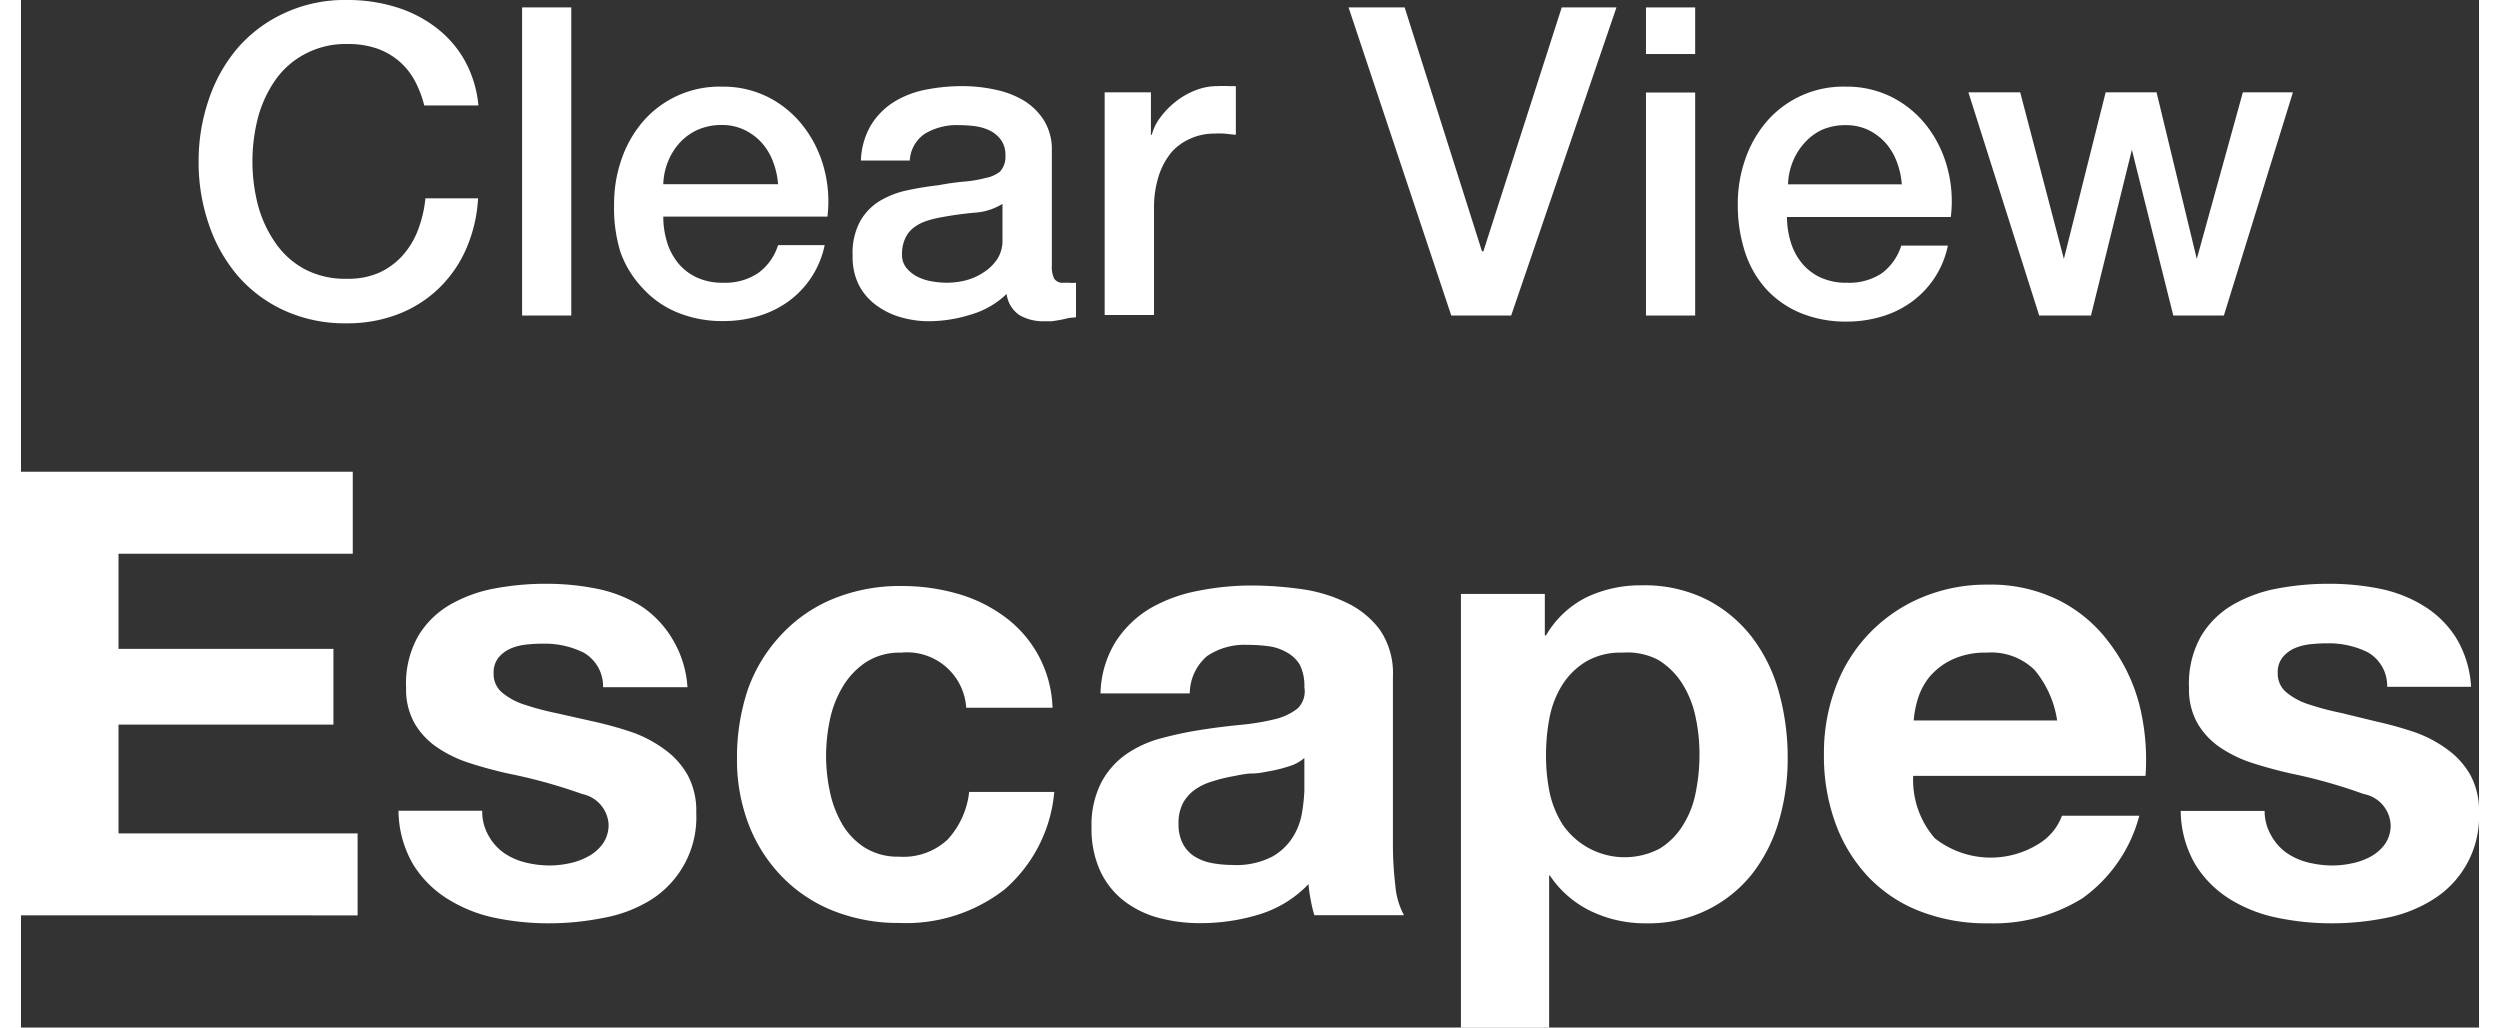 <svg id="Layer_1" data-name="Layer 1" xmlns="http://www.w3.org/2000/svg" width="142.4" height="58.53px" viewBox="0 0 142.4 59.53"><rect x="0" y="0" width="142.4" height="59.53" fill="#333333" stroke="none"/><defs><style>.cls-1{fill:#fff;}</style></defs><title>clear-view-escapes</title><path class="cls-1" d="M19.5,27.52v4.75H5.93v5.51H18.38v4.39H5.93v6.3H19.78v4.75H0.28V27.52H19.5Z" transform="translate(-0.28 -0.19)"/><path class="cls-1" d="M27.36,48.59a3,3,0,0,0,.88,1,3.78,3.78,0,0,0,1.24.56,5.84,5.84,0,0,0,1.46.18,5.46,5.46,0,0,0,1.13-.13,3.86,3.86,0,0,0,1.08-.4A2.47,2.47,0,0,0,34,49.05a1.89,1.89,0,0,0,.32-1.13,1.91,1.91,0,0,0-1.53-1.73A30.59,30.59,0,0,0,28.49,45q-1.12-.25-2.18-0.59a7.38,7.38,0,0,1-1.89-.9,4.35,4.35,0,0,1-1.33-1.4,4,4,0,0,1-.5-2.07,5.6,5.6,0,0,1,.7-3,5.16,5.16,0,0,1,1.85-1.82,8.13,8.13,0,0,1,2.59-.94,15.92,15.92,0,0,1,3-.27,14.79,14.79,0,0,1,2.93.29,7.77,7.77,0,0,1,2.54,1A5.83,5.83,0,0,1,38,37.18,6.11,6.11,0,0,1,38.89,40H34a2.24,2.24,0,0,0-1.12-2,5.1,5.1,0,0,0-2.37-.52,8.77,8.77,0,0,0-.94.05,3.15,3.15,0,0,0-.92.23,1.91,1.91,0,0,0-.7.52,1.38,1.38,0,0,0-.29.92,1.4,1.4,0,0,0,.5,1.12,3.88,3.88,0,0,0,1.31.7,16.38,16.38,0,0,0,1.85.49L33.5,42a21.57,21.57,0,0,1,2.18.61,7.2,7.2,0,0,1,1.89,1,4.63,4.63,0,0,1,1.33,1.48,4.34,4.34,0,0,1,.5,2.18,5.65,5.65,0,0,1-2.66,5.07A7.9,7.9,0,0,1,34,53.37a15.9,15.9,0,0,1-3.11.31,15.36,15.36,0,0,1-3.17-.32A8.35,8.35,0,0,1,25,52.27a6.17,6.17,0,0,1-2-2,6.25,6.25,0,0,1-.85-3.11H27A2.8,2.8,0,0,0,27.36,48.59Z" transform="translate(-0.28 -0.19)"/><path class="cls-1" d="M51.27,38a3.59,3.59,0,0,0-2.05.56,4.45,4.45,0,0,0-1.35,1.44,6.23,6.23,0,0,0-.74,1.94A10.54,10.54,0,0,0,46.92,44,10.11,10.11,0,0,0,47.13,46a6.32,6.32,0,0,0,.7,1.89,4,4,0,0,0,1.31,1.39,3.61,3.61,0,0,0,2,.54,3.75,3.75,0,0,0,2.83-1,4.86,4.86,0,0,0,1.24-2.75h4.93a8.43,8.43,0,0,1-2.88,5.65,9.29,9.29,0,0,1-6.08,1.94,10.16,10.16,0,0,1-3.83-.7,8.49,8.49,0,0,1-3-2,8.92,8.92,0,0,1-1.91-3,10.42,10.42,0,0,1-.68-3.83,12.4,12.4,0,0,1,.63-4A9,9,0,0,1,44.29,37a8.49,8.49,0,0,1,3-2.1,10.15,10.15,0,0,1,4-.76,11.63,11.63,0,0,1,3.19.43,8.49,8.49,0,0,1,2.73,1.31,6.79,6.79,0,0,1,2.83,5.31h-5A3.43,3.43,0,0,0,51.27,38Z" transform="translate(-0.28 -0.19)"/><path class="cls-1" d="M62.82,40.33a5.93,5.93,0,0,1,.9-3,6.13,6.13,0,0,1,2-1.91,8.83,8.83,0,0,1,2.75-1,15.71,15.71,0,0,1,3.08-.31,20.85,20.85,0,0,1,2.84.2,8.72,8.72,0,0,1,2.63.77A5.18,5.18,0,0,1,79,36.67a4.47,4.47,0,0,1,.76,2.72v9.68a19.49,19.49,0,0,0,.14,2.41,4.34,4.34,0,0,0,.5,1.73H75.21A6.77,6.77,0,0,1,75,52.33a7.44,7.44,0,0,1-.13-0.92A6.64,6.64,0,0,1,72,53.17a11.55,11.55,0,0,1-3.38.5,9.1,9.1,0,0,1-2.48-.32,5.68,5.68,0,0,1-2-1,4.69,4.69,0,0,1-1.35-1.73,5.84,5.84,0,0,1-.49-2.48,5.42,5.42,0,0,1,.56-2.61,4.66,4.66,0,0,1,1.44-1.64,6.44,6.44,0,0,1,2-.92,21.75,21.75,0,0,1,2.29-.49q1.15-.18,2.27-0.29a13.74,13.74,0,0,0,2-.32,3.43,3.43,0,0,0,1.37-.63A1.38,1.38,0,0,0,74.63,40a2.72,2.72,0,0,0-.27-1.31A2,2,0,0,0,73.64,38a2.86,2.86,0,0,0-1-.36,8.61,8.61,0,0,0-1.28-.09,3.88,3.88,0,0,0-2.37.65,2.89,2.89,0,0,0-1,2.16H62.82Zm11.8,3.78a2.28,2.28,0,0,1-.81.45,8.28,8.28,0,0,1-1,.27C72.4,44.9,72,45,71.61,45s-0.82.11-1.22,0.18a9.24,9.24,0,0,0-1.13.29,3.34,3.34,0,0,0-1,.49,2.3,2.3,0,0,0-.67.77,2.49,2.49,0,0,0-.25,1.19,2.4,2.4,0,0,0,.25,1.15,1.93,1.93,0,0,0,.68.74,2.9,2.9,0,0,0,1,.38,6.48,6.48,0,0,0,1.19.11,4.51,4.51,0,0,0,2.34-.5,3.36,3.36,0,0,0,1.22-1.21,3.87,3.87,0,0,0,.49-1.42A10.06,10.06,0,0,0,74.63,46V44.11Z" transform="translate(-0.28 -0.19)"/><path class="cls-1" d="M88.56,34.6V37h0.07A5.62,5.62,0,0,1,91,34.78a7.29,7.29,0,0,1,3.17-.68,8.07,8.07,0,0,1,3.78.83,7.82,7.82,0,0,1,2.63,2.2,9.31,9.31,0,0,1,1.55,3.19,14.19,14.19,0,0,1,.5,3.8,12.82,12.82,0,0,1-.5,3.6,9.18,9.18,0,0,1-1.53,3.06A7.58,7.58,0,0,1,98,52.89a7.69,7.69,0,0,1-3.58.79,7.23,7.23,0,0,1-3.18-.7,6,6,0,0,1-2.39-2.07H88.81v8.82H83.7V34.6h4.86ZM95.2,49.36A4.09,4.09,0,0,0,96.56,48a5.43,5.43,0,0,0,.74-1.89,11.19,11.19,0,0,0,.22-2.2,10.32,10.32,0,0,0-.23-2.2,5.86,5.86,0,0,0-.77-1.92,4.33,4.33,0,0,0-1.39-1.37A3.87,3.87,0,0,0,93.05,38a3.94,3.94,0,0,0-2.11.52,4.22,4.22,0,0,0-1.37,1.35,5.6,5.6,0,0,0-.74,1.91A11.3,11.3,0,0,0,88.63,44a10.31,10.31,0,0,0,.23,2.2A5.69,5.69,0,0,0,89.62,48,4.36,4.36,0,0,0,95.2,49.36Z" transform="translate(-0.28 -0.19)"/><path class="cls-1" d="M111.15,48.75a5.24,5.24,0,0,0,6,.34,3.21,3.21,0,0,0,1.37-1.64H123a8.54,8.54,0,0,1-3.31,4.79,9.75,9.75,0,0,1-5.4,1.44,10.6,10.6,0,0,1-4-.7,8.22,8.22,0,0,1-3-2,9,9,0,0,1-1.89-3.09,11.34,11.34,0,0,1-.67-4,10.84,10.84,0,0,1,.68-3.89,9,9,0,0,1,4.95-5.18,9.63,9.63,0,0,1,3.87-.76,8.84,8.84,0,0,1,4.14.92,8.26,8.26,0,0,1,2.9,2.46A10.14,10.14,0,0,1,123,41a13.14,13.14,0,0,1,.36,4.14H109.9A5.16,5.16,0,0,0,111.15,48.75ZM116.93,39a3.59,3.59,0,0,0-2.79-1,4.45,4.45,0,0,0-2,.41,3.89,3.89,0,0,0-1.3,1,3.77,3.77,0,0,0-.68,1.3,5.83,5.83,0,0,0-.23,1.22h8.31A5.91,5.91,0,0,0,116.93,39Z" transform="translate(-0.28 -0.19)"/><path class="cls-1" d="M130.64,48.59a3,3,0,0,0,.88,1,3.78,3.78,0,0,0,1.24.56,5.83,5.83,0,0,0,1.46.18,5.46,5.46,0,0,0,1.13-.13,3.86,3.86,0,0,0,1.08-.4,2.47,2.47,0,0,0,.81-0.72,1.89,1.89,0,0,0,.32-1.13A1.91,1.91,0,0,0,136,46.19,30.55,30.55,0,0,0,131.78,45q-1.11-.25-2.18-0.59a7.39,7.39,0,0,1-1.89-.9,4.36,4.36,0,0,1-1.33-1.4,4,4,0,0,1-.5-2.07,5.6,5.6,0,0,1,.7-3,5.18,5.18,0,0,1,1.85-1.82,8.13,8.13,0,0,1,2.59-.94,15.91,15.91,0,0,1,3-.27,14.79,14.79,0,0,1,2.93.29,7.77,7.77,0,0,1,2.54,1,5.84,5.84,0,0,1,1.85,1.82,6.11,6.11,0,0,1,.88,2.86h-4.86a2.24,2.24,0,0,0-1.12-2,5.1,5.1,0,0,0-2.37-.52,8.77,8.77,0,0,0-.94.05,3.15,3.15,0,0,0-.92.23,1.9,1.9,0,0,0-.7.52,1.38,1.38,0,0,0-.29.92,1.4,1.4,0,0,0,.5,1.12,3.87,3.87,0,0,0,1.31.7,16.33,16.33,0,0,0,1.85.49L136.78,42a21.57,21.57,0,0,1,2.18.61,7.18,7.18,0,0,1,1.89,1,4.63,4.63,0,0,1,1.33,1.48,4.33,4.33,0,0,1,.5,2.18A5.65,5.65,0,0,1,140,52.31a7.89,7.89,0,0,1-2.72,1.06,15.9,15.9,0,0,1-3.11.31,15.35,15.35,0,0,1-3.17-.32,8.35,8.35,0,0,1-2.75-1.08,6.18,6.18,0,0,1-2-2,6.25,6.25,0,0,1-.85-3.11h4.86A2.8,2.8,0,0,0,130.64,48.59Z" transform="translate(-0.28 -0.19)"/><path class="cls-1" d="M23.64,6.29a6.36,6.36,0,0,0-.55-1.43,4,4,0,0,0-.9-1.12A4,4,0,0,0,20.9,3a5.11,5.11,0,0,0-1.71-.26,5,5,0,0,0-2.46.58A4.84,4.84,0,0,0,15,4.85a6.93,6.93,0,0,0-1,2.19,10.16,10.16,0,0,0,0,5,6.92,6.92,0,0,0,1,2.19,4.83,4.83,0,0,0,1.69,1.54,5,5,0,0,0,2.46.57A4.44,4.44,0,0,0,21,16a4.12,4.12,0,0,0,1.38-1,4.71,4.71,0,0,0,.9-1.49,7.13,7.13,0,0,0,.43-1.83h3.05a8.48,8.48,0,0,1-.69,2.93,7.17,7.17,0,0,1-1.59,2.29,7,7,0,0,1-2.35,1.49,8.14,8.14,0,0,1-3,.53,8.43,8.43,0,0,1-3.59-.74,7.88,7.88,0,0,1-2.69-2,9,9,0,0,1-1.69-3,11,11,0,0,1-.59-3.63,11,11,0,0,1,.59-3.6,9,9,0,0,1,1.69-3,8,8,0,0,1,2.69-2A8.29,8.29,0,0,1,19.19.19,9.46,9.46,0,0,1,22,.6a7.31,7.31,0,0,1,2.34,1.2A6.23,6.23,0,0,1,26,3.72a6.66,6.66,0,0,1,.78,2.58H23.64Z" transform="translate(-0.28 -0.19)"/><path class="cls-1" d="M29.31,0.62h2.85V18.47H29.31V0.62Z" transform="translate(-0.28 -0.19)"/><path class="cls-1" d="M37.49,12.74a5,5,0,0,0,.21,1.45,3.57,3.57,0,0,0,.64,1.23,3.06,3.06,0,0,0,1.08.84,3.54,3.54,0,0,0,1.55.31A3.42,3.42,0,0,0,43,16a3.17,3.17,0,0,0,1.14-1.61h2.7a5.36,5.36,0,0,1-2.1,3.26,5.71,5.71,0,0,1-1.74.85,7,7,0,0,1-2,.29,6.85,6.85,0,0,1-2.7-.5,5.58,5.58,0,0,1-2-1.4A5.93,5.93,0,0,1,35,14.77,8.74,8.74,0,0,1,34.64,12a7.79,7.79,0,0,1,.44-2.61,6.68,6.68,0,0,1,1.25-2.18,5.86,5.86,0,0,1,4.56-2,5.8,5.8,0,0,1,2.74.64,6,6,0,0,1,2,1.69A6.84,6.84,0,0,1,46.8,9.93,7.42,7.42,0,0,1,47,12.74h-9.5Zm6.65-1.88a4.61,4.61,0,0,0-.29-1.3,3.47,3.47,0,0,0-.65-1.09,3.23,3.23,0,0,0-1-.75,3,3,0,0,0-1.31-.29,3.42,3.42,0,0,0-1.36.26,3.11,3.11,0,0,0-1.05.73,3.59,3.59,0,0,0-.7,1.09,3.78,3.78,0,0,0-.29,1.35h6.65Z" transform="translate(-0.28 -0.19)"/><path class="cls-1" d="M60,15.59a1.51,1.51,0,0,0,.14.75,0.58,0.58,0,0,0,.54.23H61a1.85,1.85,0,0,0,.4,0v2L61,18.61l-0.49.11-0.5.08-0.43,0a2.75,2.75,0,0,1-1.45-.35,1.74,1.74,0,0,1-.75-1.23,5,5,0,0,1-2.09,1.2,8.22,8.22,0,0,1-2.39.38,5.86,5.86,0,0,1-1.68-.24,4.38,4.38,0,0,1-1.41-.7,3.35,3.35,0,0,1-1-1.18A3.62,3.62,0,0,1,48.46,15a3.84,3.84,0,0,1,.44-2,3.24,3.24,0,0,1,1.15-1.18,5.21,5.21,0,0,1,1.6-.61q0.89-.19,1.79-0.29a14.67,14.67,0,0,1,1.48-.21,6.86,6.86,0,0,0,1.24-.21A1.9,1.9,0,0,0,57,10.13a1.27,1.27,0,0,0,.31-0.94,1.46,1.46,0,0,0-.26-0.9,1.77,1.77,0,0,0-.65-0.54,2.82,2.82,0,0,0-.86-0.25,6.94,6.94,0,0,0-.9-0.06,3.58,3.58,0,0,0-2,.5,2,2,0,0,0-.87,1.55H48.94a4.29,4.29,0,0,1,.6-2.08,4.14,4.14,0,0,1,1.34-1.33,5.48,5.48,0,0,1,1.84-.7,10.94,10.94,0,0,1,2.1-.2,8.85,8.85,0,0,1,1.88.2A5.34,5.34,0,0,1,58.35,6a3.61,3.61,0,0,1,1.19,1.16A3.19,3.19,0,0,1,60,8.94v6.65ZM57.14,12a3.45,3.45,0,0,1-1.6.51q-1,.09-1.9.26a6.12,6.12,0,0,0-.87.21,2.63,2.63,0,0,0-.75.38,1.65,1.65,0,0,0-.51.63,2.14,2.14,0,0,0-.19.94,1.19,1.19,0,0,0,.27.8,2,2,0,0,0,.66.51,3.08,3.08,0,0,0,.85.26,5.3,5.3,0,0,0,.84.07,4.6,4.6,0,0,0,1-.12A3.4,3.4,0,0,0,56,16a2.73,2.73,0,0,0,.81-0.76,1.93,1.93,0,0,0,.33-1.14V12Z" transform="translate(-0.28 -0.19)"/><path class="cls-1" d="M63.06,5.54h2.68V8h0.05a2.88,2.88,0,0,1,.49-1,4.73,4.73,0,0,1,.88-0.91,4.4,4.4,0,0,1,1.14-.66,3.41,3.41,0,0,1,1.28-.25,6.21,6.21,0,0,1,.69,0l0.39,0V8L70,7.93a5.06,5.06,0,0,0-.61,0,3.28,3.28,0,0,0-1.36.29A3.13,3.13,0,0,0,66.94,9a4.16,4.16,0,0,0-.75,1.39,6,6,0,0,0-.27,1.9v6.15H63.06V5.54Z" transform="translate(-0.28 -0.19)"/><path class="cls-1" d="M77.19,0.62h3.25l4.48,14.13H85L89.54,0.62h3.17l-6.1,17.85H83.14Z" transform="translate(-0.28 -0.19)"/><path class="cls-1" d="M94.42,0.62h2.85v2.7H94.42V0.62Zm0,4.93h2.85V18.47H94.42V5.54Z" transform="translate(-0.28 -0.19)"/><path class="cls-1" d="M102.59,12.74a5,5,0,0,0,.21,1.45,3.57,3.57,0,0,0,.64,1.23,3.06,3.06,0,0,0,1.08.84,3.54,3.54,0,0,0,1.55.31,3.42,3.42,0,0,0,2-.54,3.18,3.18,0,0,0,1.14-1.61h2.7a5.36,5.36,0,0,1-2.1,3.26,5.71,5.71,0,0,1-1.74.85,7,7,0,0,1-2,.29,6.85,6.85,0,0,1-2.7-.5,5.58,5.58,0,0,1-2-1.4,5.93,5.93,0,0,1-1.22-2.15A8.73,8.73,0,0,1,99.74,12a7.77,7.77,0,0,1,.44-2.61,6.69,6.69,0,0,1,1.25-2.18,5.86,5.86,0,0,1,4.56-2,5.79,5.79,0,0,1,2.74.64,6,6,0,0,1,2,1.69,6.85,6.85,0,0,1,1.16,2.41,7.42,7.42,0,0,1,.19,2.81h-9.5Zm6.65-1.88a4.6,4.6,0,0,0-.29-1.3,3.48,3.48,0,0,0-.65-1.09,3.22,3.22,0,0,0-1-.75A3,3,0,0,0,106,7.44a3.43,3.43,0,0,0-1.36.26,3.12,3.12,0,0,0-1,.73,3.6,3.6,0,0,0-.7,1.09,3.8,3.8,0,0,0-.29,1.35h6.65Z" transform="translate(-0.28 -0.19)"/><path class="cls-1" d="M113.1,5.54h3l2.53,9.65h0l2.42-9.65H124l2.33,9.65h0L129,5.54h2.9l-4,12.93h-2.93l-2.4-9.6h0l-2.37,9.6h-3Z" transform="translate(-0.28 -0.19)"/></svg>